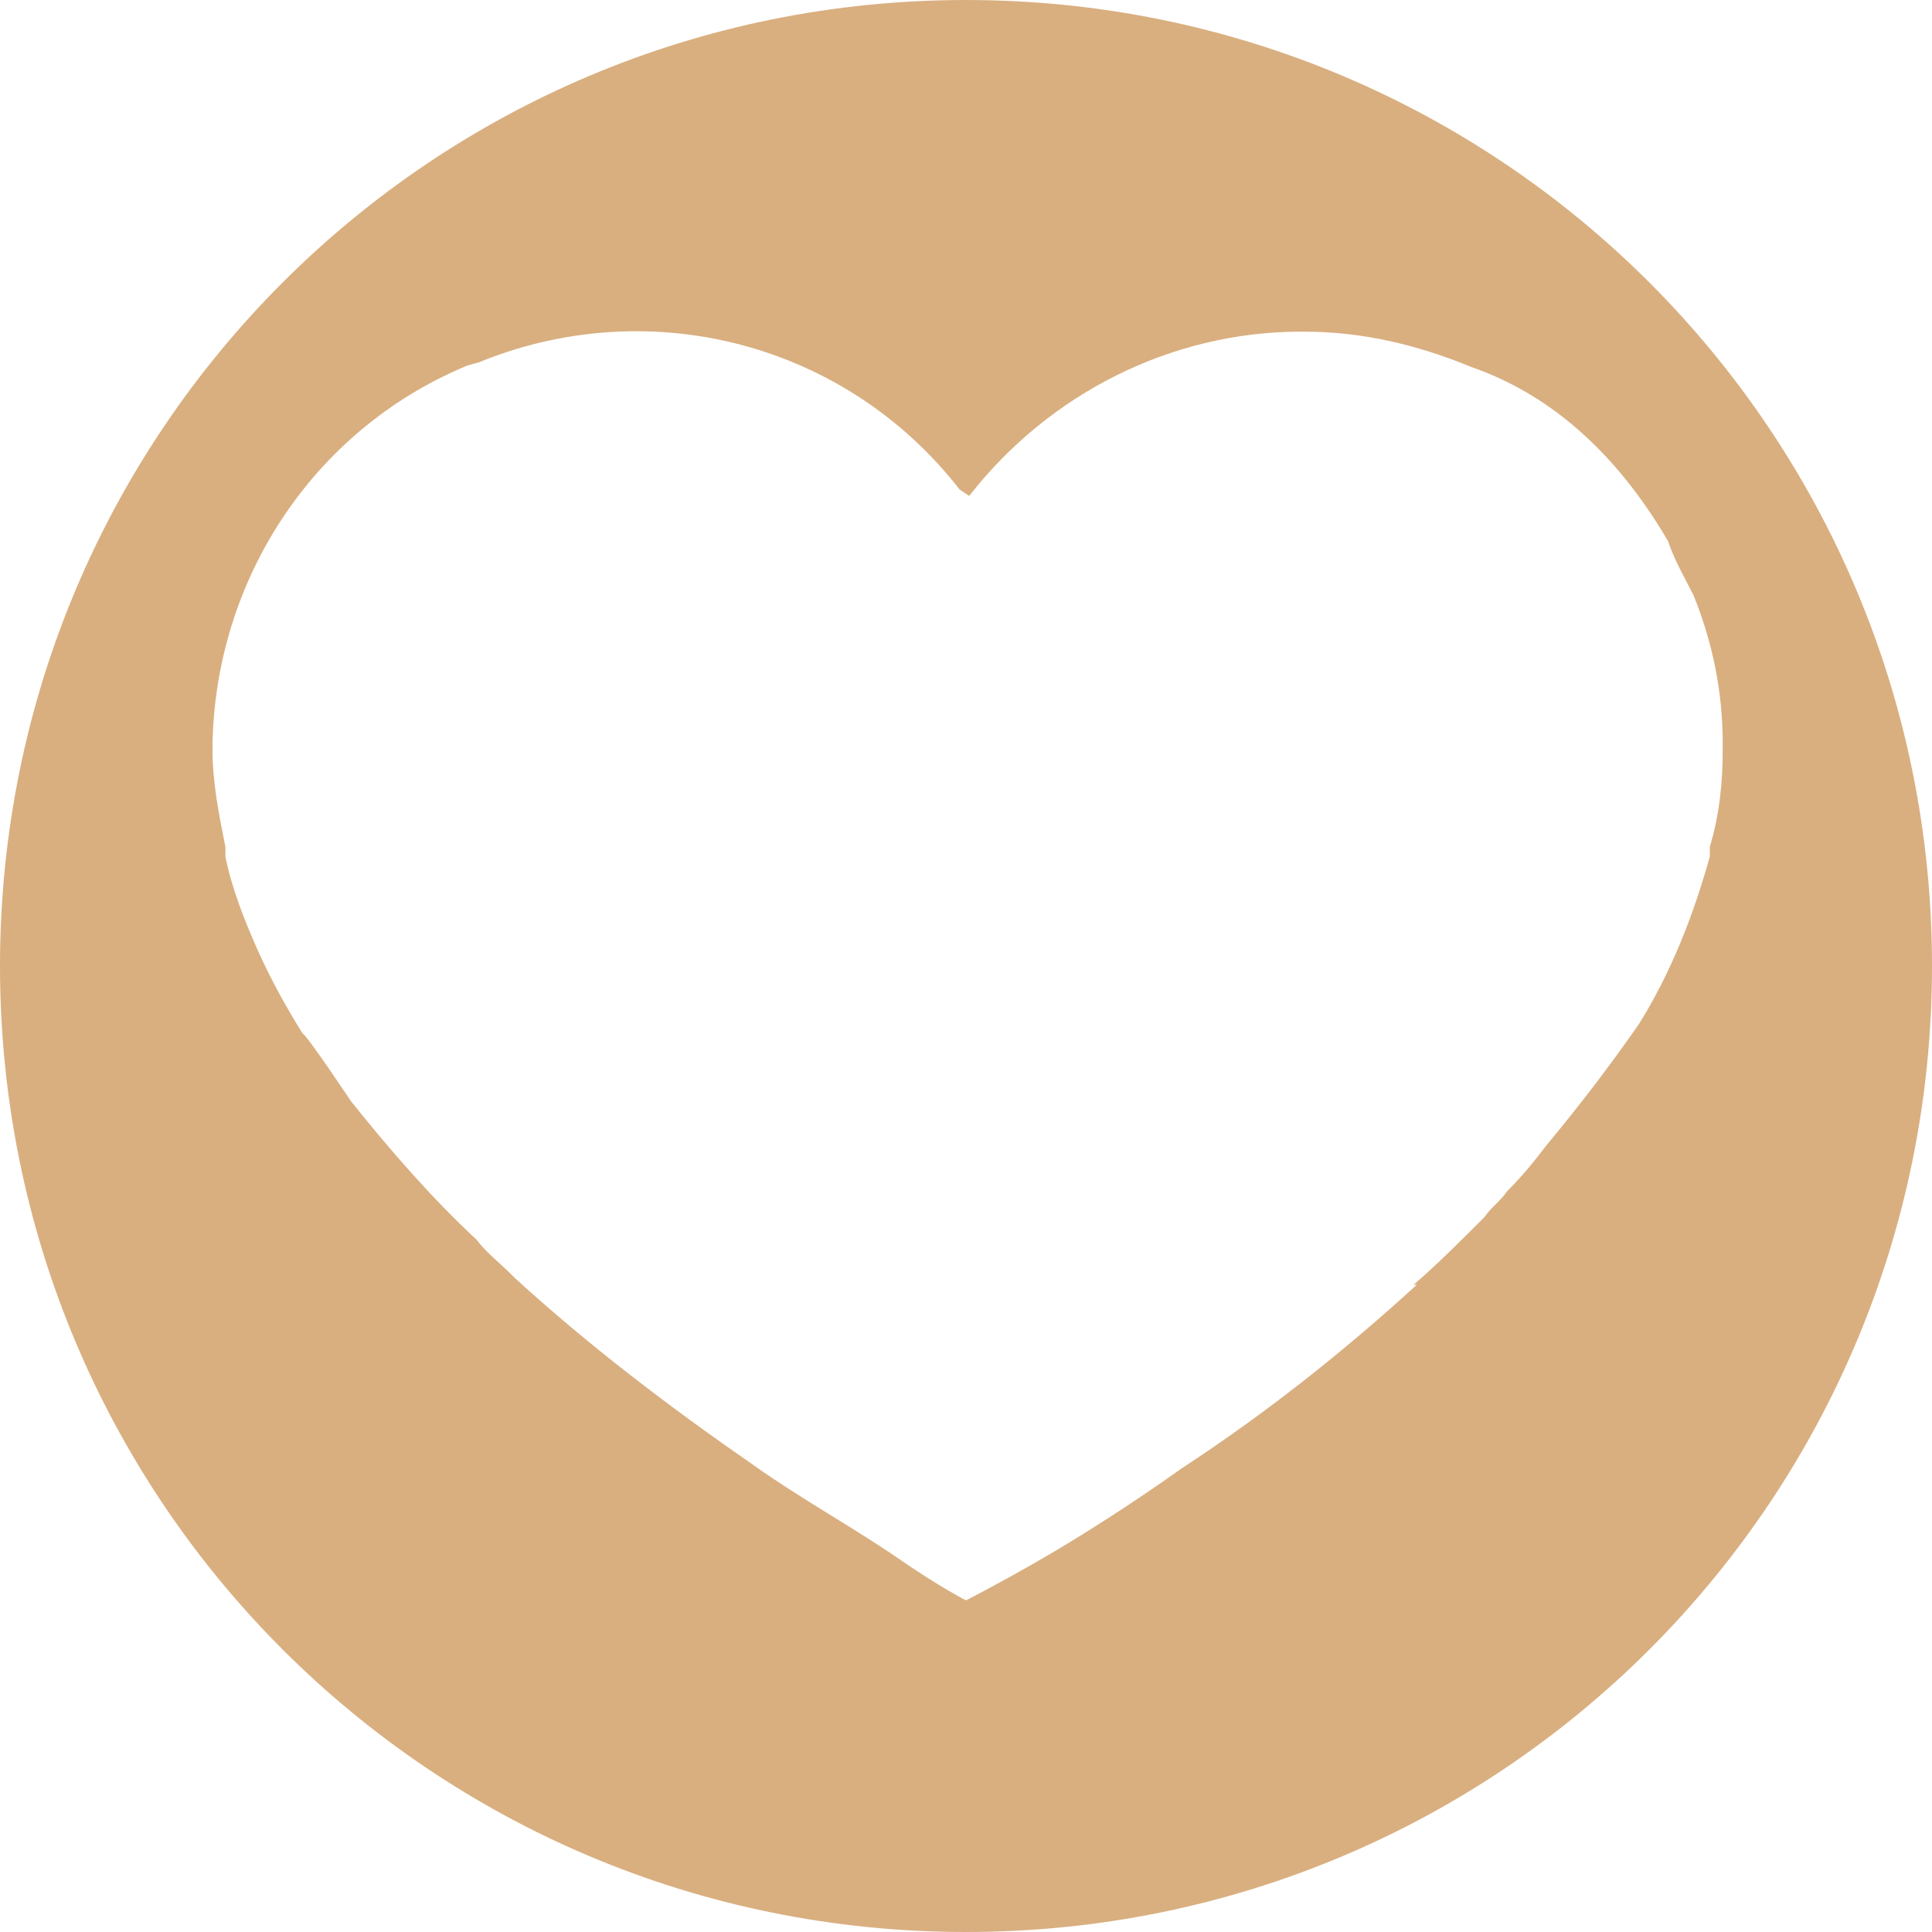 <?xml version="1.0" encoding="utf-8"?>
<!-- Generator: Adobe Illustrator 24.0.1, SVG Export Plug-In . SVG Version: 6.00 Build 0)  -->
<svg version="1.1" id="圖層_1" xmlns="http://www.w3.org/2000/svg" xmlns:xlink="http://www.w3.org/1999/xlink" x="0px" y="0px"
	 viewBox="0 0 60 60" style="enable-background:new 0 0 60 60;" xml:space="preserve">
<style type="text/css">
	.st0{fill:#D9AF80;}
</style>
<title>heart</title>
<g id="圖層_2_1_">
	<g id="圖層_1-2">
		<path class="st0" d="M30,0C13.4,0,0,13.4,0,30s13.4,30,30,30s30-13.4,30-30S46.6,0,30,0z M52.6,18.5c0.6,1.5,0.9,3,0.9,4.6v0.2
			c0,1-0.1,2-0.4,3c0,0,0,0.1,0,0.1l0,0.2c-0.5,1.8-1.2,3.6-2.2,5.2C50,33.1,49,34.4,48,35.6l0,0c-0.3,0.4-0.7,0.9-1.2,1.4
			c-0.2,0.3-0.5,0.5-0.7,0.8h0c-0.7,0.7-1.5,1.5-2.2,2.1h0.1c-2.3,2.1-4.7,4-7.3,5.7c-1.4,1-3.1,2.1-4.5,2.9S30,49.7,30,49.7l0,0
			l0,0c0,0-0.8-0.4-2.1-1.3s-3.1-1.9-4.5-2.9c-2.6-1.8-5.1-3.7-7.4-5.8l0,0l0,0l-0.1-0.1c-0.4-0.4-0.8-0.7-1.1-1.1
			c-1.4-1.3-2.7-2.8-3.9-4.3c0,0-1.4-2.1-1.5-2.1c-0.5-0.8-1-1.7-1.4-2.6L8,29.5c-0.4-0.9-0.8-1.9-1-2.9c0-0.1,0-0.1,0-0.2
			c0,0,0-0.1,0-0.1c-0.2-1-0.4-2-0.4-3v-0.2c0.1-5.1,3.1-9.7,7.8-11.7c0.2-0.1,0.4-0.1,0.6-0.2c5.3-2.1,11.3-0.5,14.8,4l0.3,0.2l0,0
			l0,0c2.5-3.2,6.3-5.1,10.3-5.1h0.1c1.8,0,3.5,0.4,5.2,1.1c2.3,0.8,4.4,2.5,6.1,5.4C52,17.4,52.3,17.9,52.6,18.5z"/>
	</g>
</g>
</svg>
